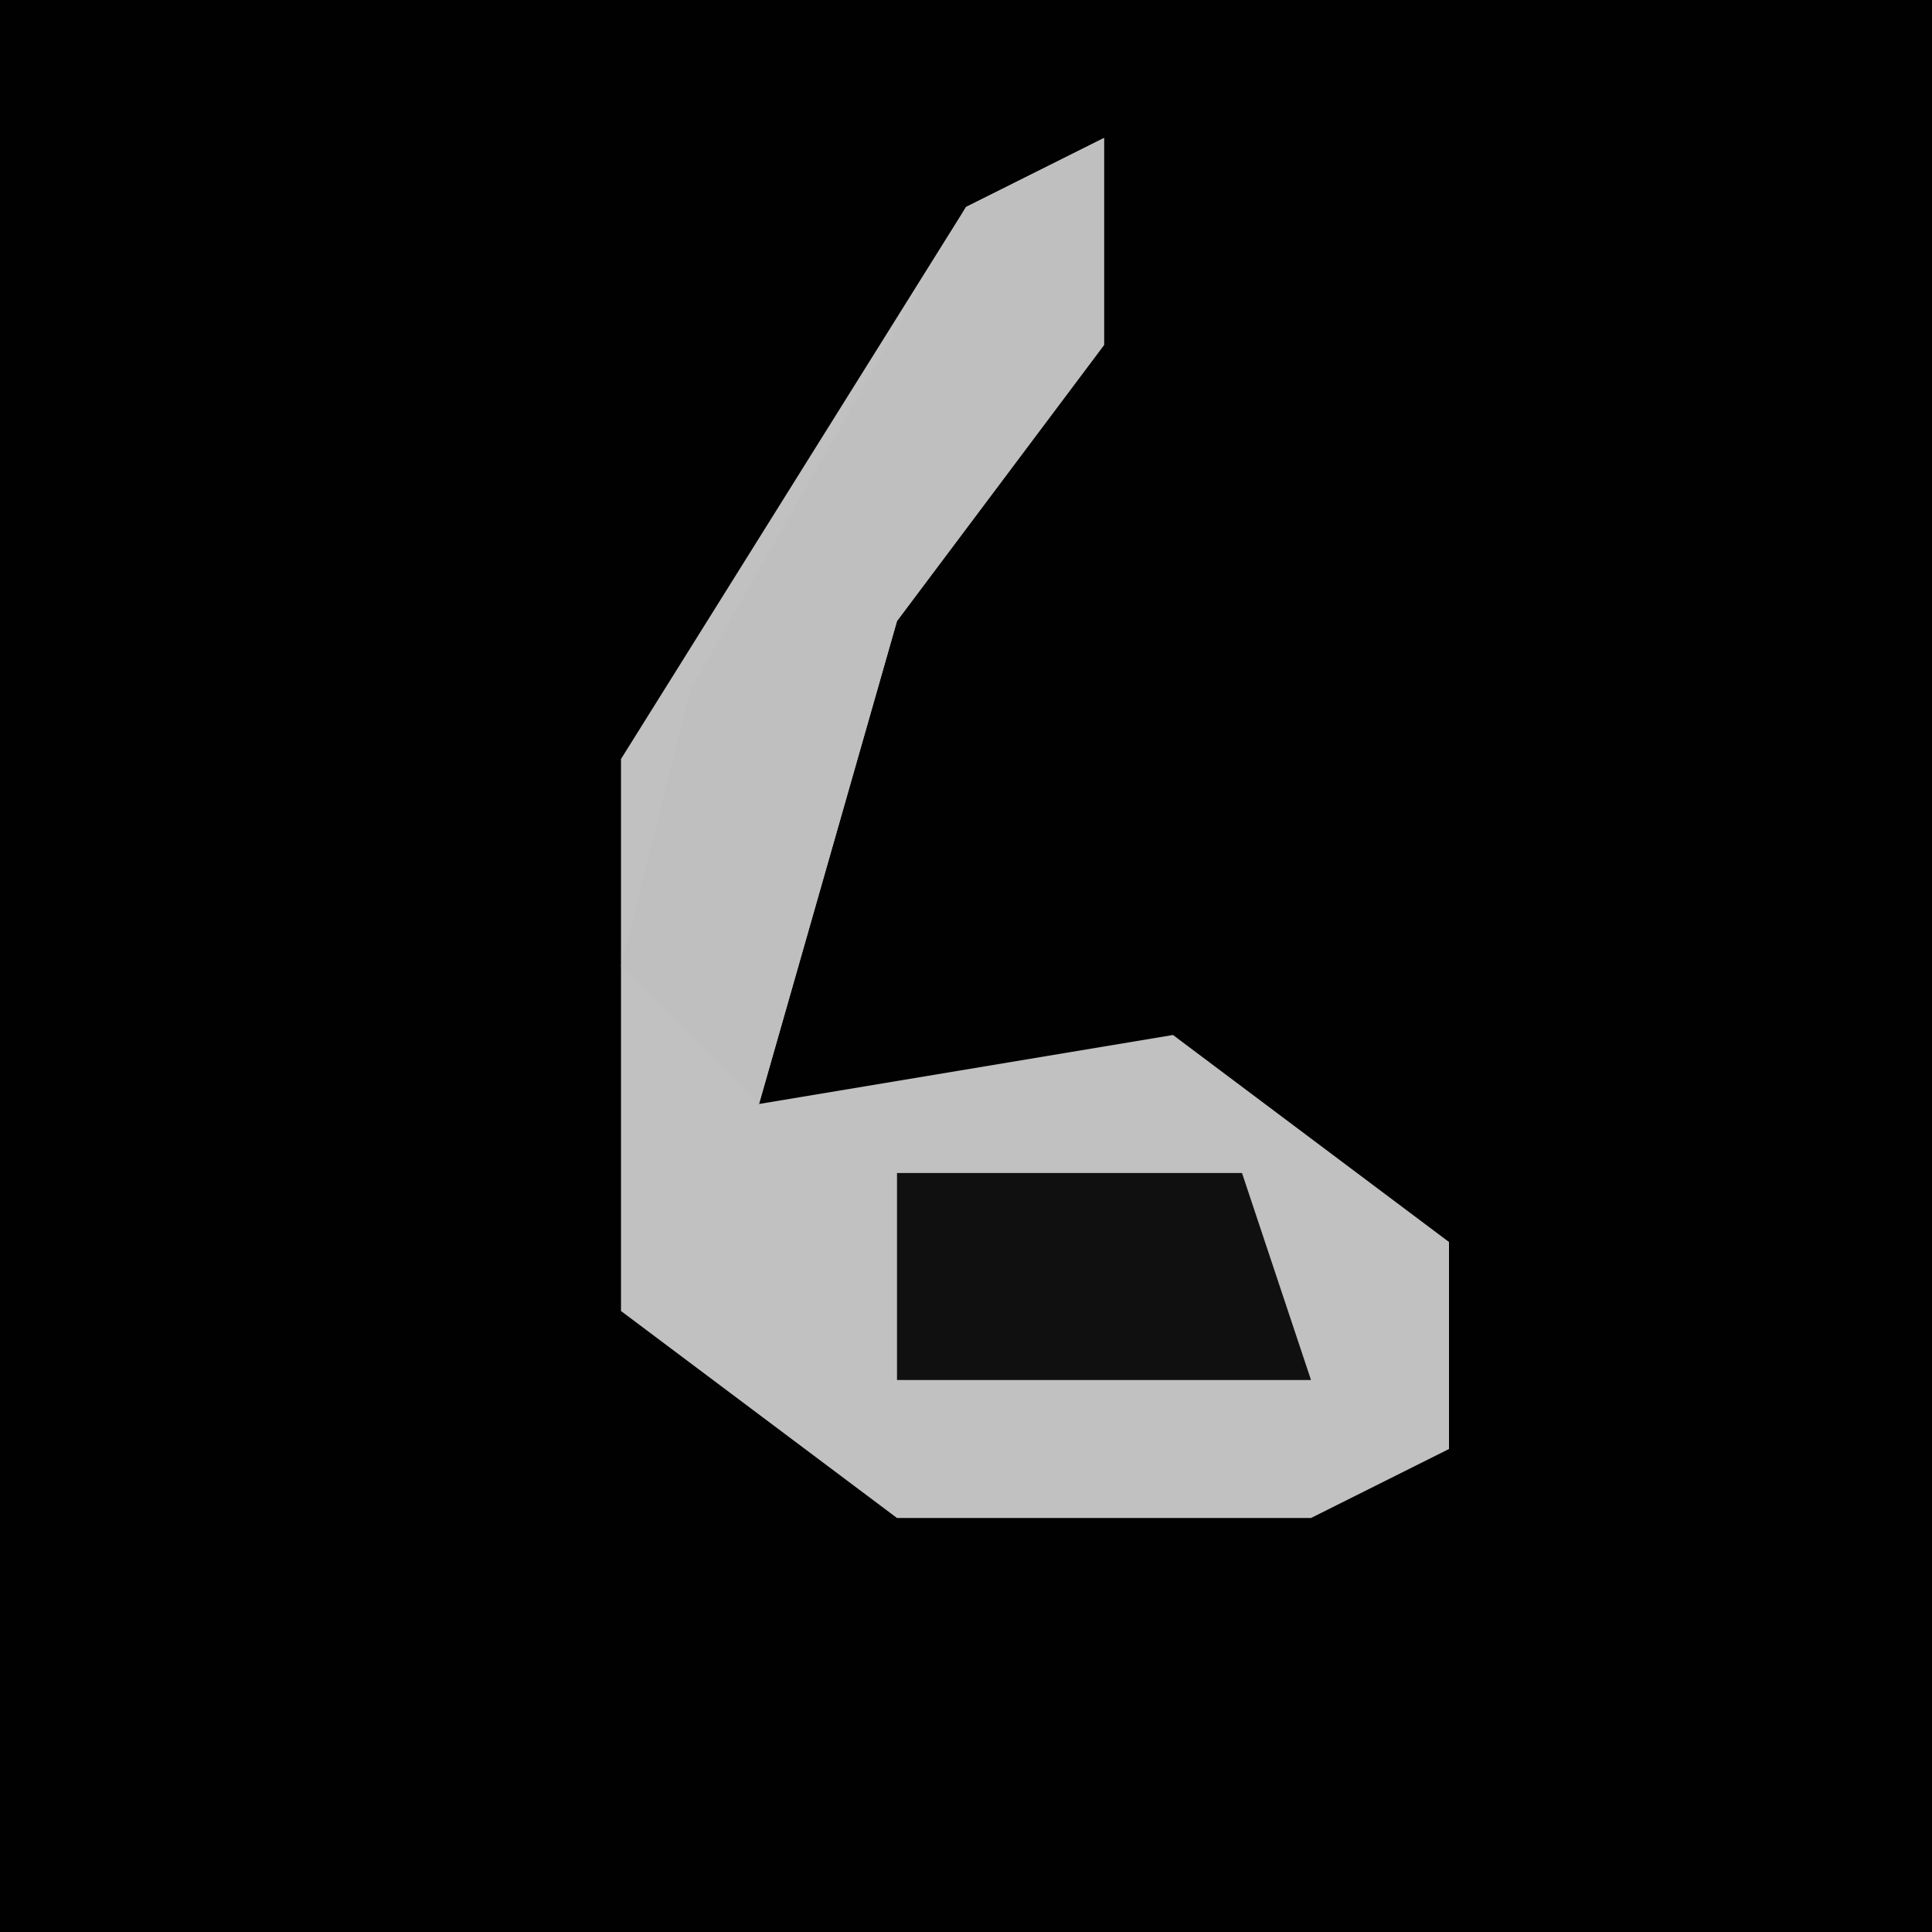 <?xml version="1.0" encoding="UTF-8"?>
<svg version="1.1" xmlns="http://www.w3.org/2000/svg" width="28" height="28">
<path d="M0,0 L28,0 L28,28 L0,28 Z " fill="#010101" transform="translate(0,0)"/>
<path d="M0,0 L0,3 L-3,7 L-5,14 L1,13 L5,16 L5,19 L3,20 L-3,20 L-7,17 L-7,9 L-2,1 Z " fill="#C1C1C1" transform="translate(16,2)"/>
<path d="M0,0 L0,3 L-3,7 L-5,14 L-7,12 L-6,8 L-2,1 Z " fill="#BFBFBF" transform="translate(16,2)"/>
<path d="M0,0 L5,0 L6,3 L0,3 Z " fill="#101010" transform="translate(13,17)"/>
</svg>
